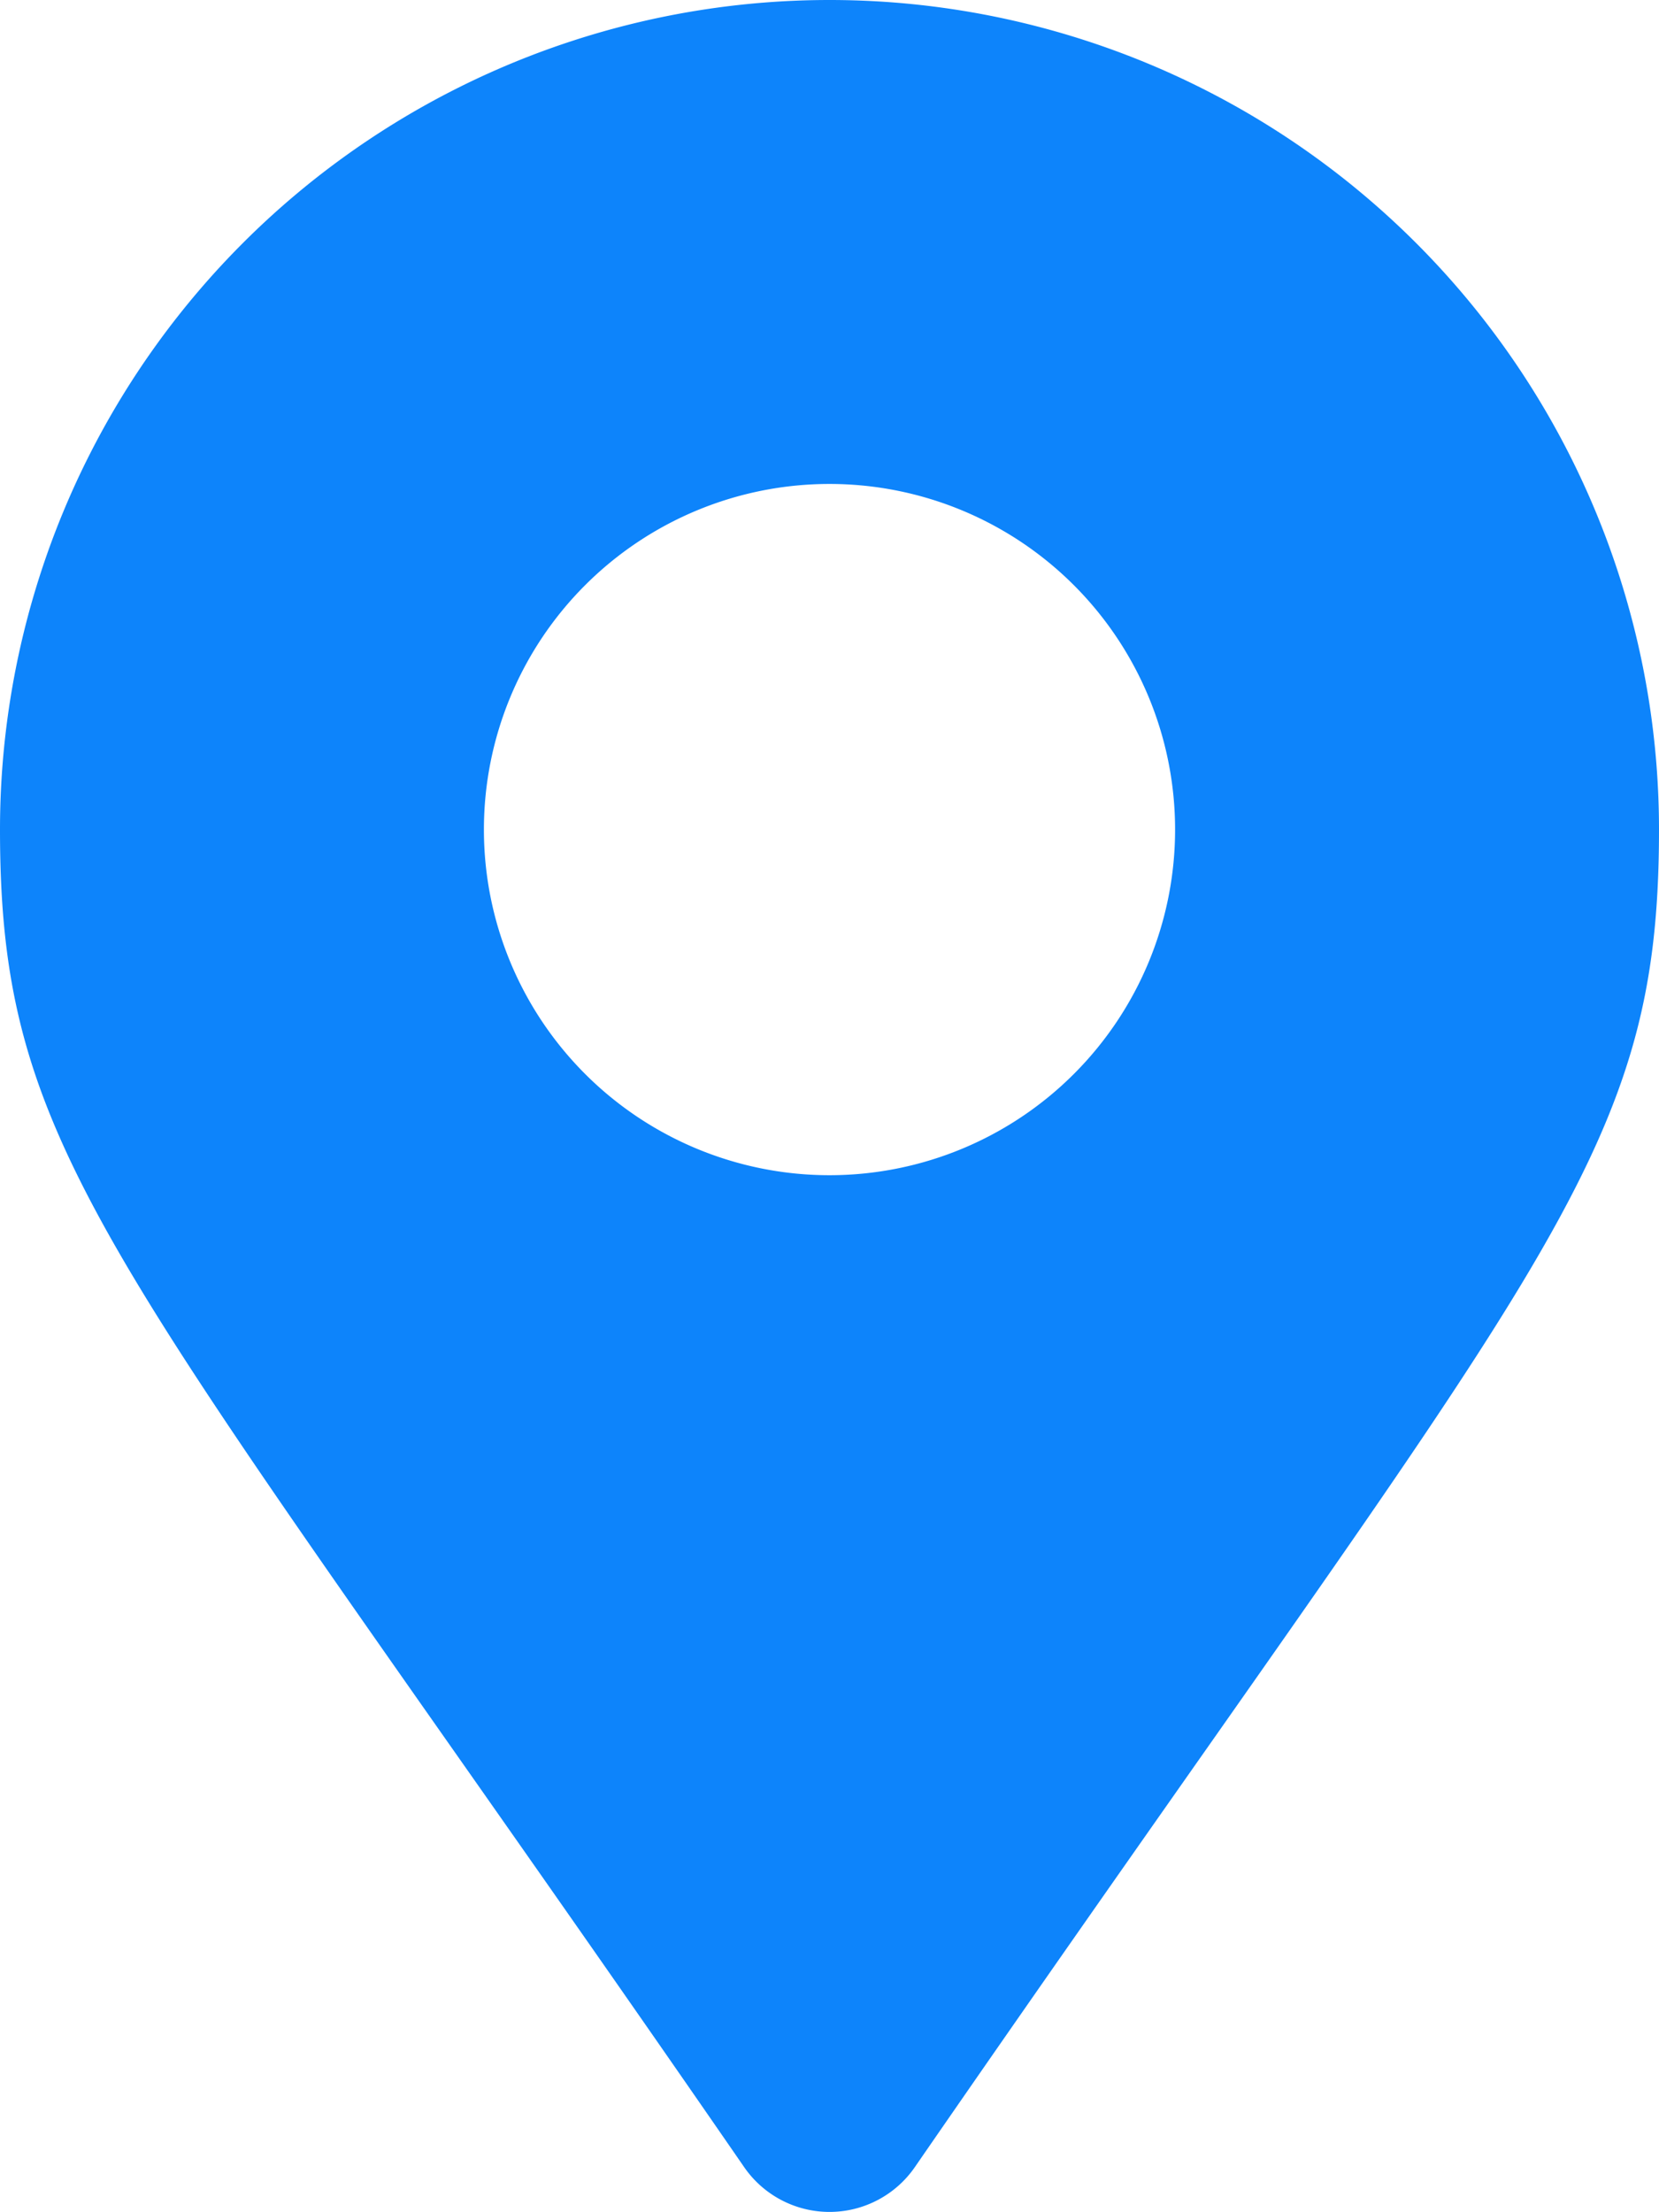 <svg xmlns="http://www.w3.org/2000/svg" width="16" height="21.333" viewBox="0 0 16 21.333"><path id="Icon_awesome-map-marker-alt" fill="#0D84FB" d="M7.178,20.9C1.124,12.126,0,11.226,0,8A8,8,0,0,1,16,8c0,3.226-1.124,4.126-7.178,12.9a1,1,0,0,1-1.644,0ZM8,11.333A3.333,3.333,0,1,0,4.667,8,3.333,3.333,0,0,0,8,11.333Z" data-name="Icon awesome-map-marker-alt"/></svg>